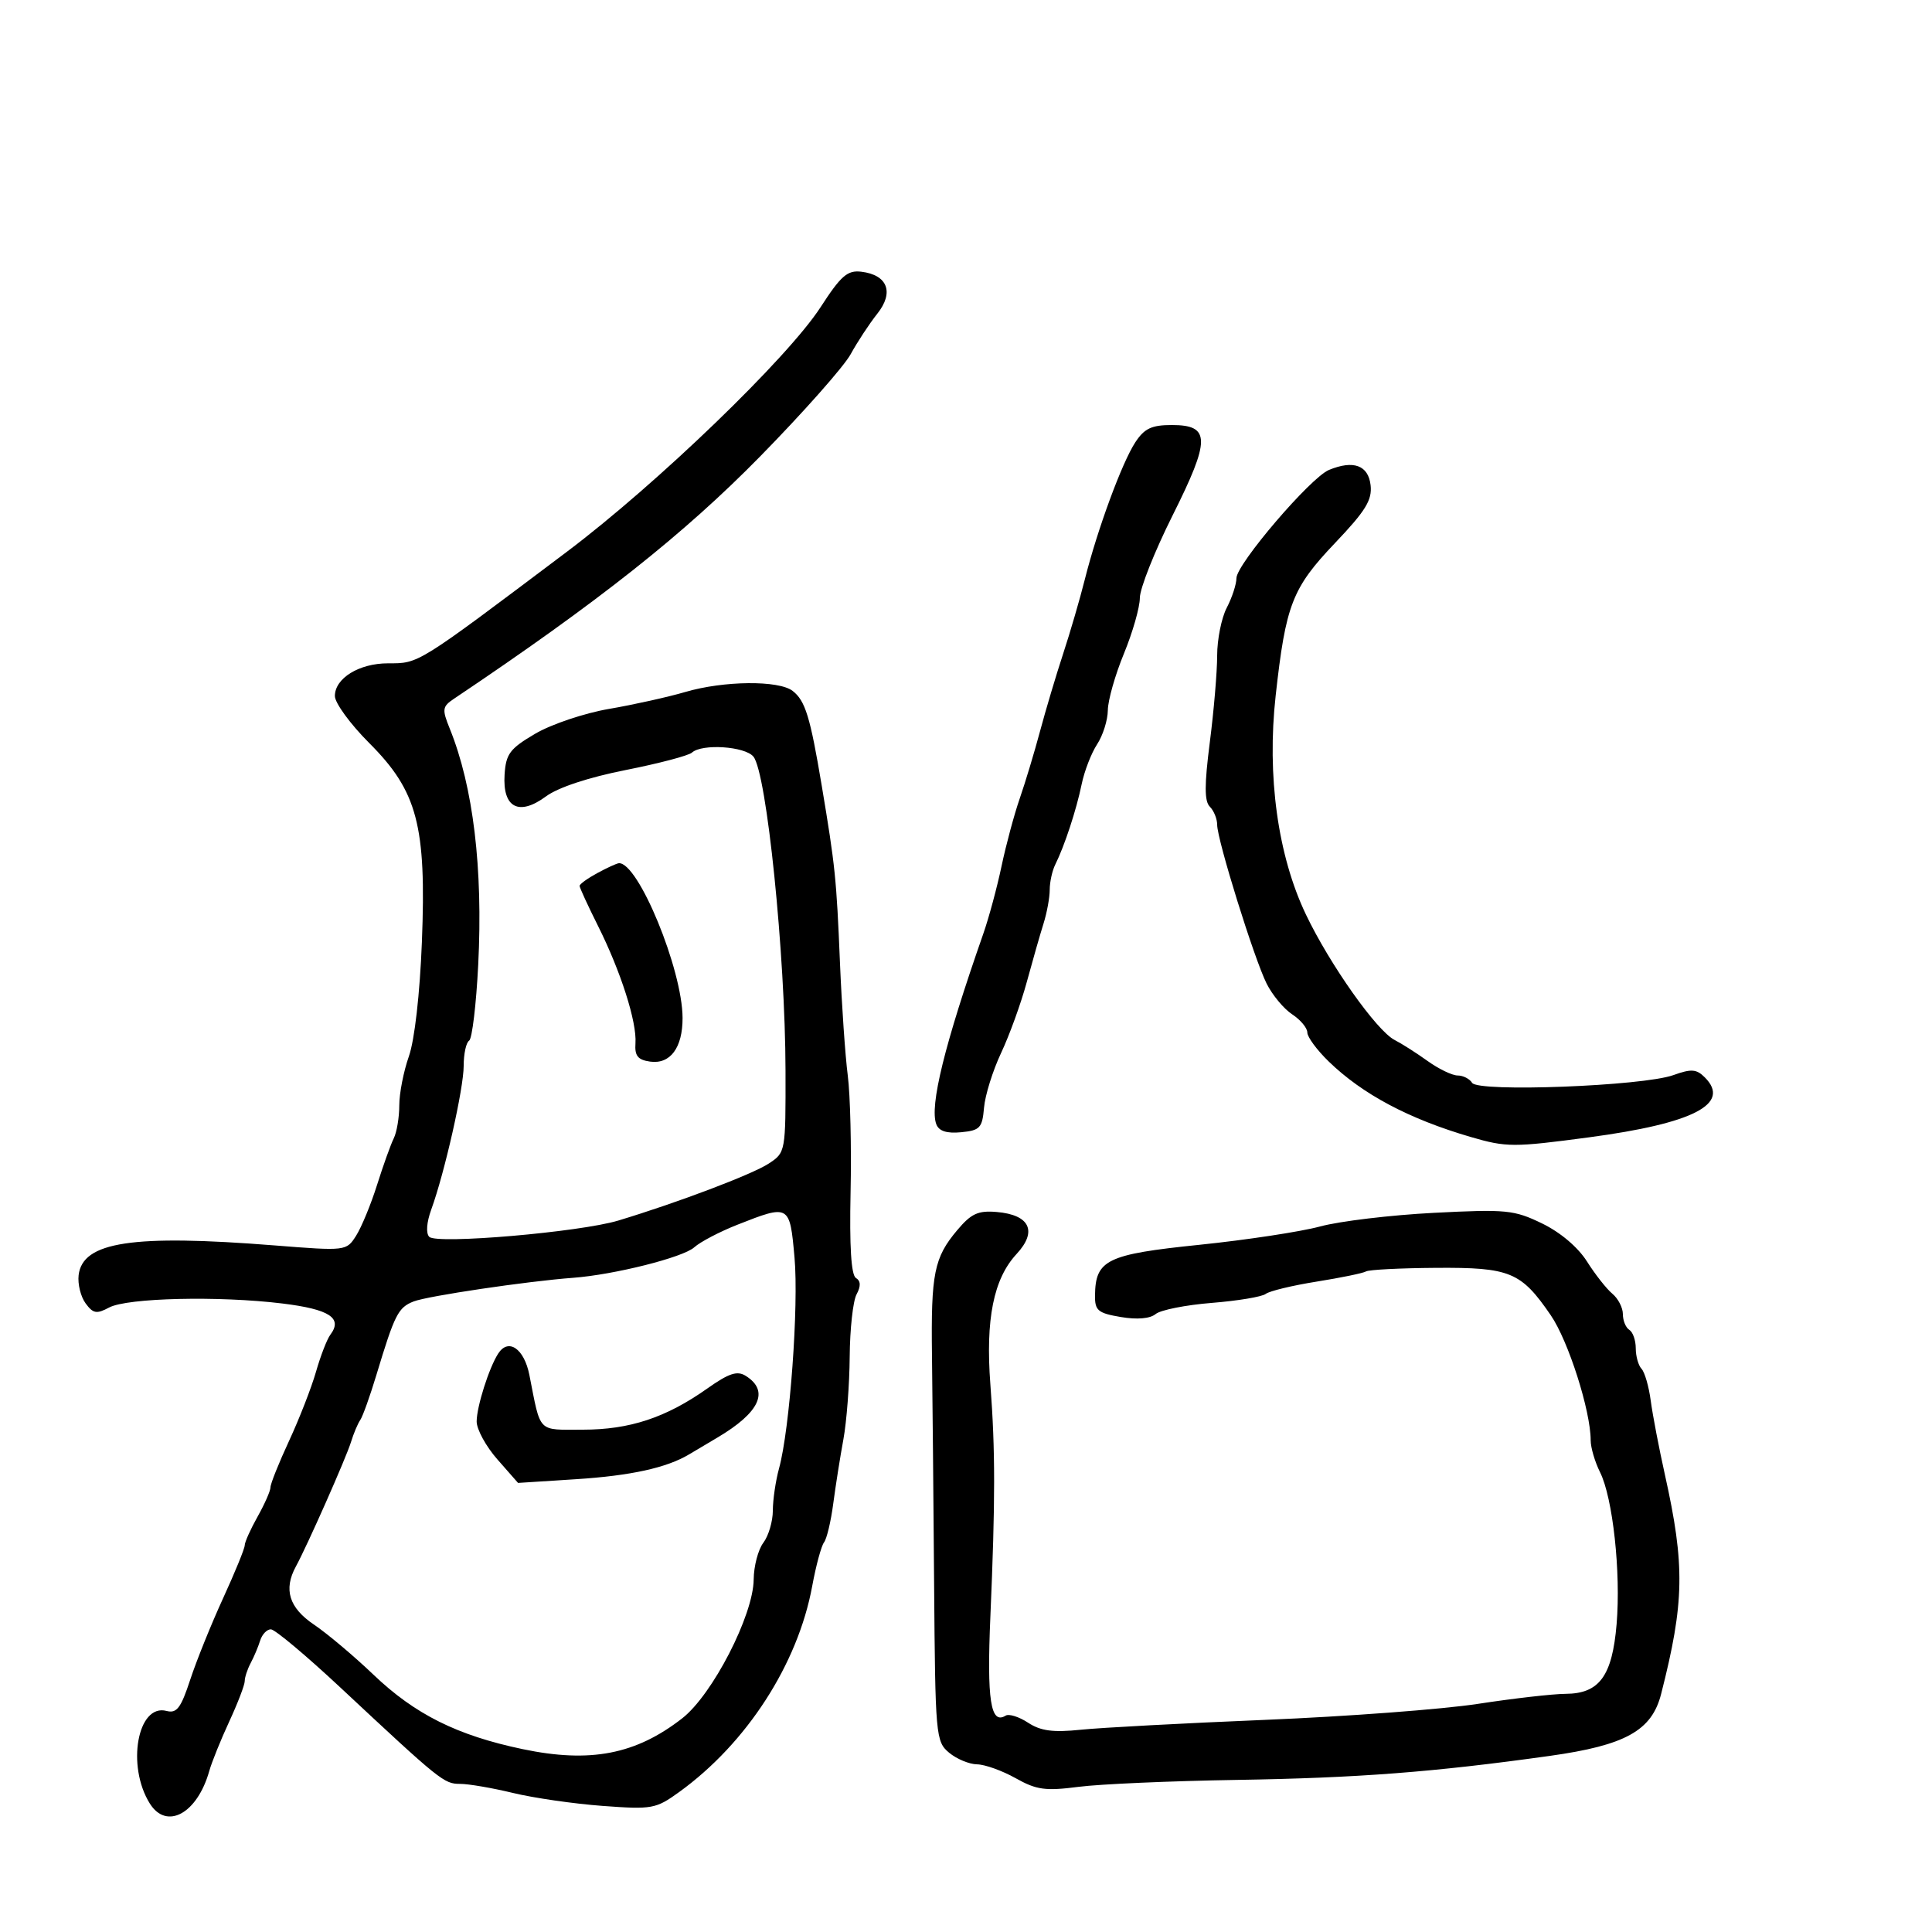 <svg xmlns="http://www.w3.org/2000/svg" width="300" height="300" viewBox="0 0 300 300" version="1.1">
	<path d="M 127.423 47.692 C 122.314 55.582, 102.019 75.147, 88 85.697 C 64.608 103.302, 65.092 103, 60.258 103 C 55.764 103, 52 105.315, 52 108.078 C 52 109.159, 54.396 112.440, 57.325 115.369 C 64.815 122.859, 66.224 128.181, 65.510 146.297 C 65.193 154.359, 64.377 161.513, 63.489 164.031 C 62.670 166.352, 62 169.776, 62 171.639 C 62 173.503, 61.613 175.809, 61.141 176.764 C 60.668 177.719, 59.501 180.975, 58.547 184 C 57.592 187.025, 56.129 190.573, 55.294 191.885 C 53.784 194.259, 53.722 194.266, 42.638 193.388 C 20.582 191.640, 12.816 192.820, 12.208 198.008 C 12.047 199.380, 12.532 201.346, 13.287 202.378 C 14.454 203.973, 14.998 204.071, 16.939 203.033 C 19.748 201.529, 33.974 201.198, 43.840 202.405 C 51.173 203.303, 53.253 204.659, 51.292 207.263 C 50.780 207.943, 49.780 210.525, 49.070 213 C 48.360 215.475, 46.479 220.303, 44.890 223.729 C 43.300 227.155, 42 230.404, 42 230.949 C 42 231.493, 41.100 233.542, 40 235.500 C 38.900 237.458, 38 239.464, 38 239.957 C 38 240.450, 36.489 244.149, 34.641 248.177 C 32.794 252.205, 30.495 257.902, 29.532 260.838 C 28.088 265.239, 27.443 266.088, 25.858 265.673 C 21.361 264.497, 19.607 274.196, 23.259 280.044 C 25.868 284.221, 30.634 281.619, 32.495 275 C 32.881 273.625, 34.278 270.165, 35.599 267.312 C 36.919 264.458, 38 261.640, 38 261.048 C 38 260.457, 38.417 259.191, 38.927 258.236 C 39.437 257.281, 40.098 255.713, 40.396 254.750 C 40.694 253.787, 41.442 253, 42.059 253 C 42.676 253, 47.527 257.061, 52.840 262.024 C 68.418 276.576, 68.945 277, 71.448 277 C 72.763 277, 76.462 277.636, 79.669 278.412 C 82.876 279.189, 89.135 280.093, 93.577 280.421 C 101.266 280.989, 101.839 280.885, 105.472 278.259 C 115.955 270.682, 123.891 258.395, 126.119 246.290 C 126.705 243.106, 127.531 240.050, 127.955 239.500 C 128.379 238.950, 129.022 236.250, 129.384 233.500 C 129.746 230.750, 130.456 226.250, 130.962 223.500 C 131.467 220.750, 131.908 214.983, 131.940 210.684 C 131.973 206.386, 132.451 202.025, 133.003 200.995 C 133.694 199.703, 133.663 198.910, 132.904 198.440 C 132.171 197.988, 131.894 193.528, 132.077 185.130 C 132.228 178.183, 132.032 170.025, 131.641 167 C 131.250 163.975, 130.705 156.100, 130.430 149.500 C 129.884 136.365, 129.694 134.520, 127.599 122 C 125.807 111.289, 125.043 108.801, 123.076 107.282 C 120.917 105.613, 112.398 105.697, 106.432 107.445 C 103.719 108.240, 98.383 109.425, 94.572 110.079 C 90.752 110.734, 85.614 112.460, 83.116 113.928 C 79.161 116.252, 78.558 117.057, 78.351 120.290 C 78.022 125.424, 80.573 126.766, 84.771 123.669 C 86.659 122.276, 91.384 120.713, 97.161 119.569 C 102.298 118.552, 106.928 117.333, 107.450 116.860 C 109.008 115.449, 115.659 115.884, 116.986 117.483 C 119.048 119.968, 121.938 148.204, 121.974 166.227 C 122 178.890, 121.987 178.963, 119.361 180.683 C 116.804 182.359, 105.189 186.757, 96 189.529 C 90.041 191.326, 67.840 193.240, 66.658 192.058 C 66.116 191.516, 66.238 189.815, 66.962 187.826 C 69.053 182.079, 72 169.017, 72 165.496 C 72 163.638, 72.380 161.883, 72.845 161.596 C 73.310 161.309, 73.946 155.994, 74.258 149.787 C 75.010 134.833, 73.483 122.152, 69.848 113.169 C 68.616 110.124, 68.672 109.723, 70.500 108.497 C 92.828 93.523, 106.174 82.962, 117.998 70.910 C 124.695 64.085, 131.037 56.925, 132.091 55 C 133.146 53.075, 135.007 50.246, 136.226 48.714 C 138.864 45.401, 137.829 42.684, 133.741 42.192 C 131.589 41.934, 130.586 42.807, 127.423 47.692 M 176.287 68.685 C 174.216 71.846, 170.395 82.229, 168.443 90 C 167.684 93.025, 166.174 98.200, 165.088 101.500 C 164.003 104.800, 162.392 110.200, 161.508 113.500 C 160.625 116.800, 159.199 121.525, 158.341 124 C 157.483 126.475, 156.213 131.200, 155.518 134.500 C 154.824 137.800, 153.548 142.525, 152.682 145 C 146.664 162.206, 144.310 171.759, 145.391 174.578 C 145.799 175.640, 147.011 176.029, 149.243 175.814 C 152.170 175.532, 152.530 175.146, 152.799 172 C 152.963 170.075, 154.157 166.250, 155.451 163.500 C 156.746 160.750, 158.538 155.800, 159.435 152.500 C 160.332 149.200, 161.501 145.118, 162.033 143.429 C 162.565 141.740, 163 139.371, 163 138.165 C 163 136.960, 163.390 135.191, 163.866 134.236 C 165.296 131.368, 167.148 125.733, 167.956 121.791 C 168.374 119.751, 169.455 116.954, 170.358 115.576 C 171.261 114.198, 172.011 111.817, 172.024 110.285 C 172.037 108.753, 173.160 104.800, 174.519 101.500 C 175.879 98.200, 176.993 94.303, 176.995 92.841 C 176.998 91.378, 179.278 85.632, 182.061 80.071 C 187.995 68.218, 187.978 66, 181.956 66 C 178.817 66, 177.699 66.530, 176.287 68.685 M 206.359 72.972 C 203.495 74.153, 192.002 87.597, 191.994 89.776 C 191.990 90.724, 191.315 92.789, 190.494 94.364 C 189.672 95.940, 189 99.284, 189 101.797 C 189 104.309, 188.488 110.360, 187.861 115.244 C 187.010 121.884, 187.010 124.410, 187.861 125.261 C 188.488 125.888, 189 127.148, 189 128.062 C 189 130.414, 194.741 148.857, 196.679 152.732 C 197.568 154.509, 199.354 156.657, 200.648 157.505 C 201.941 158.353, 203 159.622, 203 160.327 C 203 161.031, 204.502 163.063, 206.337 164.842 C 211.580 169.923, 218.783 173.750, 228.381 176.552 C 233.910 178.166, 235.011 178.169, 246.737 176.605 C 262.978 174.439, 268.836 171.407, 264.723 167.295 C 263.426 165.997, 262.628 165.940, 259.836 166.944 C 255.104 168.645, 229.506 169.627, 228.588 168.143 C 228.200 167.514, 227.190 167, 226.345 167 C 225.500 167, 223.399 165.988, 221.675 164.750 C 219.952 163.512, 217.647 162.044, 216.555 161.487 C 213.775 160.071, 206.474 149.741, 202.781 142 C 198.408 132.836, 196.703 120.482, 198.087 108 C 199.652 93.881, 200.652 91.310, 207.286 84.337 C 212.055 79.325, 213.089 77.645, 212.825 75.337 C 212.471 72.244, 210.168 71.401, 206.359 72.972 M 92.750 135.572 C 91.237 136.393, 90 137.287, 90 137.560 C 90 137.834, 91.287 140.632, 92.861 143.779 C 96.405 150.866, 98.903 158.697, 98.674 162 C 98.538 163.951, 99.036 164.576, 100.944 164.845 C 104.078 165.287, 106.003 162.698, 105.989 158.059 C 105.966 150.534, 99.089 133.839, 96.095 134.040 C 95.768 134.062, 94.263 134.751, 92.750 135.572 M 114.500 190.176 C 111.750 191.260, 108.734 192.840, 107.797 193.686 C 106.067 195.249, 95.367 197.942, 89 198.416 C 81.823 198.951, 66.422 201.234, 64.235 202.087 C 61.825 203.027, 61.293 204.077, 58.447 213.500 C 57.450 216.800, 56.322 219.950, 55.940 220.500 C 55.557 221.050, 54.910 222.589, 54.501 223.920 C 53.749 226.366, 47.699 240.032, 45.948 243.236 C 43.997 246.809, 44.880 249.653, 48.750 252.266 C 50.813 253.658, 54.975 257.162, 58 260.052 C 64.438 266.203, 71.015 269.483, 81.172 271.608 C 91.658 273.802, 98.731 272.435, 105.935 266.819 C 110.631 263.159, 116.985 250.812, 117.032 245.255 C 117.049 243.190, 117.724 240.626, 118.532 239.559 C 119.339 238.491, 120.003 236.241, 120.006 234.559 C 120.009 232.876, 120.444 229.925, 120.972 228 C 122.642 221.920, 124.043 202.788, 123.371 195.250 C 122.637 187.018, 122.584 186.989, 114.500 190.176 M 148.633 191.025 C 145.044 195.289, 144.549 197.751, 144.717 210.500 C 144.797 216.550, 144.945 232.495, 145.048 245.934 C 145.227 269.538, 145.306 270.429, 147.367 272.151 C 148.540 273.131, 150.499 273.948, 151.720 273.967 C 152.940 273.985, 155.635 274.953, 157.709 276.117 C 160.949 277.937, 162.322 278.125, 167.489 277.458 C 170.795 277.031, 181.825 276.548, 192 276.384 C 210.857 276.080, 222.588 275.181, 240.628 272.657 C 252.392 271.011, 256.485 268.740, 257.936 263.051 C 261.566 248.829, 261.665 243.088, 258.527 229 C 257.608 224.875, 256.617 219.700, 256.325 217.500 C 256.034 215.300, 255.391 213.073, 254.898 212.550 C 254.404 212.028, 254 210.592, 254 209.359 C 254 208.126, 253.550 206.840, 253 206.500 C 252.450 206.160, 252 205.064, 252 204.063 C 252 203.063, 251.264 201.634, 250.364 200.887 C 249.464 200.140, 247.693 197.889, 246.427 195.884 C 245.028 193.669, 242.290 191.351, 239.445 189.973 C 235.097 187.869, 233.899 187.752, 222.632 188.330 C 215.959 188.673, 208.025 189.623, 205 190.442 C 201.975 191.261, 193.531 192.543, 186.237 193.293 C 171.856 194.769, 170.098 195.623, 170.032 201.162 C 170.004 203.500, 170.491 203.907, 174.035 204.506 C 176.570 204.934, 178.582 204.762, 179.448 204.043 C 180.207 203.413, 184.129 202.635, 188.164 202.313 C 192.199 201.992, 195.967 201.363, 196.539 200.917 C 197.110 200.471, 200.674 199.611, 204.459 199.006 C 208.244 198.402, 211.693 197.690, 212.122 197.425 C 212.552 197.159, 217.435 196.910, 222.974 196.871 C 234.488 196.790, 236.185 197.490, 240.805 204.235 C 243.538 208.225, 247 219.080, 247 223.660 C 247 224.778, 247.655 227.005, 248.455 228.609 C 250.441 232.591, 251.701 244.141, 251.027 252.183 C 250.349 260.260, 248.350 262.991, 243.095 263.019 C 241.118 263.030, 235 263.730, 229.500 264.574 C 224 265.418, 209.150 266.536, 196.500 267.057 C 183.850 267.579, 170.956 268.269, 167.847 268.590 C 163.510 269.038, 161.601 268.785, 159.641 267.501 C 158.237 266.581, 156.669 266.086, 156.157 266.403 C 153.818 267.848, 153.226 264.002, 153.786 251 C 154.560 233.026, 154.560 225.177, 153.786 215 C 153.014 204.859, 154.275 198.573, 157.858 194.714 C 161.123 191.196, 159.916 188.639, 154.782 188.198 C 151.877 187.948, 150.808 188.439, 148.633 191.025 M 77.351 210.195 C 75.923 212.427, 74.031 218.394, 74.015 220.715 C 74.007 221.934, 75.449 224.581, 77.221 226.599 L 80.442 230.267 89.471 229.688 C 97.945 229.144, 103.508 227.922, 107 225.838 C 107.825 225.346, 109.808 224.168, 111.407 223.221 C 117.984 219.326, 119.519 215.986, 115.806 213.648 C 114.471 212.807, 113.198 213.226, 109.806 215.621 C 103.411 220.137, 97.772 222, 90.499 222 C 83.370 222, 84.010 222.656, 82.202 213.505 C 81.390 209.398, 78.934 207.721, 77.351 210.195" stroke="none" fill="black" fill-rule="evenodd"/>
</svg>